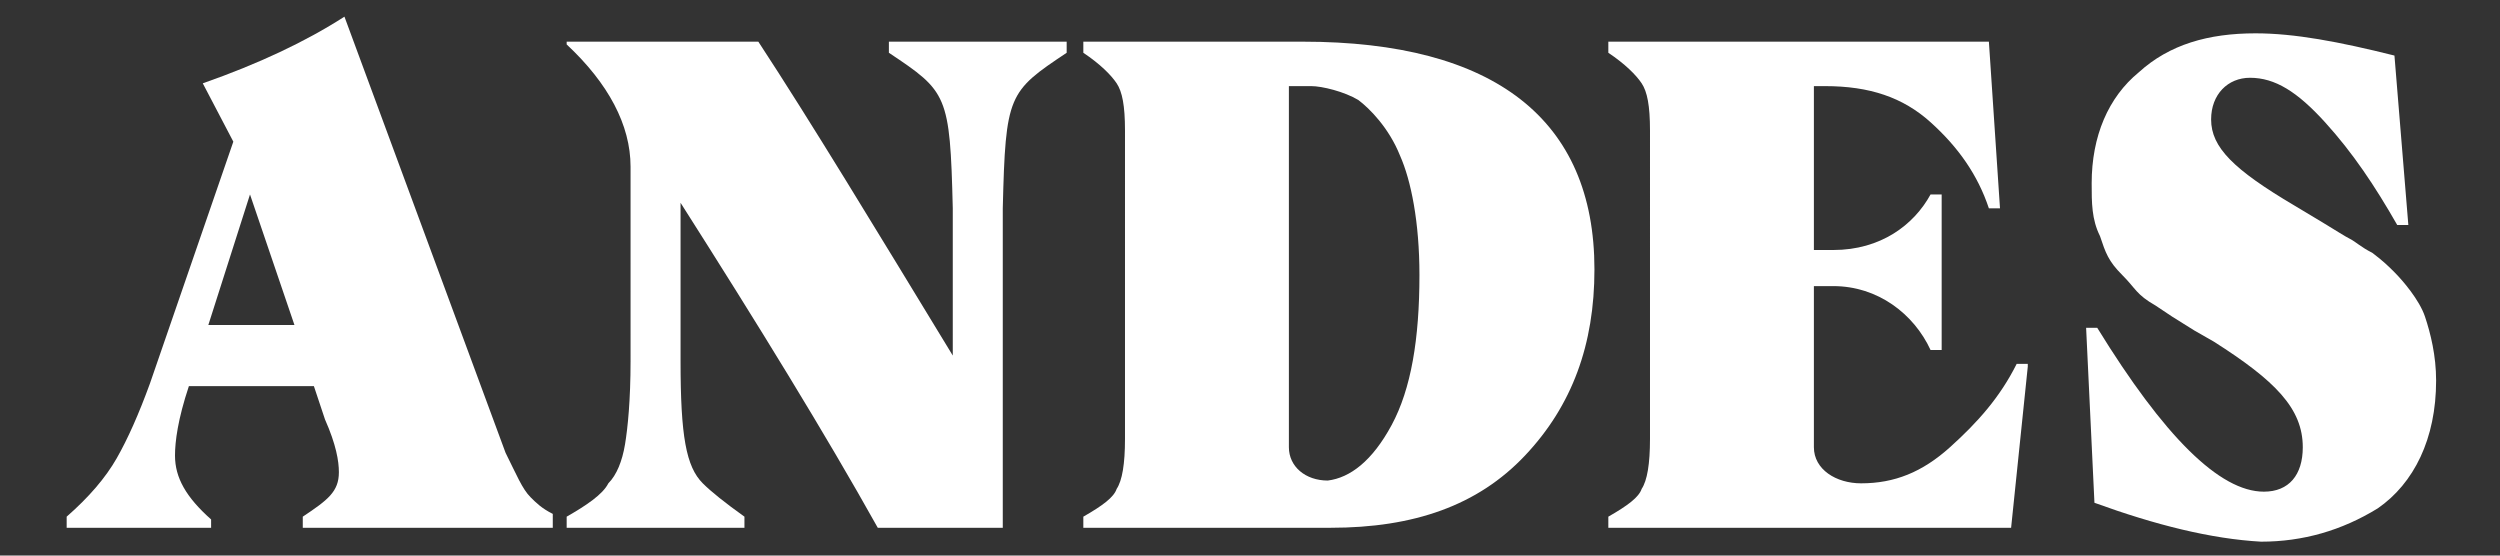 <?xml version="1.0" encoding="utf-8"?>
<!-- Generator: Adobe Illustrator 24.0.2, SVG Export Plug-In . SVG Version: 6.00 Build 0)  -->
<svg version="1.1" id="Capa_1" xmlns="http://www.w3.org/2000/svg" xmlns:xlink="http://www.w3.org/1999/xlink" x="0px" y="0px"
	 viewBox="0 0 90 20" style="enable-background:new 0 0 90 20;" xml:space="preserve">
<rect x="0" y="0" width="90" height="20" fill="#333333" stroke="none"/>
<style type="text/css">
	.st0{fill:#FFFFFF;}
</style>
<g>
	<g>
		<path class="st0" d="M19.1,17.9c0.2,0.2,0.4,0.4,0.8,0.6V19h-9v-0.4c0.9-0.6,1.3-0.9,1.3-1.6c0-0.4-0.1-1-0.5-1.9l-0.4-1.2H6.8
			c-0.4,1.2-0.5,2-0.5,2.5c0,0.8,0.4,1.5,1.3,2.3V19H2.4v-0.4c0.8-0.7,1.4-1.4,1.8-2.1c0.4-0.7,0.8-1.6,1.2-2.7l3-8.7L7.3,3
			c2-0.7,3.7-1.5,5.1-2.4l5.8,15.7C18.6,17.1,18.8,17.6,19.1,17.9z M10.6,11.7L9,7l-1.5,4.7H10.6z"/>
		<path class="st0" d="M38.4,1.9c-2.1,1.4-2.2,1.5-2.3,5.6V19h-4.5c-1.9-3.4-4.3-7.3-7.1-11.7V13c0,2.7,0.2,3.8,0.8,4.4
			c0.3,0.3,0.8,0.7,1.5,1.2V19h-6.4v-0.4c0.7-0.4,1.3-0.8,1.5-1.2c0.3-0.3,0.5-0.8,0.6-1.4c0.1-0.6,0.2-1.6,0.2-3V6
			c0-1.5-0.8-3-2.3-4.4V1.5h6.9c1.9,2.9,4.2,6.7,7,11.3V7.5c-0.1-4.1-0.2-4.2-2.3-5.6V1.5h6.4V1.9z"/>
		<path class="st0" d="M57.4,9.7c0,2.7-0.8,4.9-2.5,6.7s-4,2.6-7,2.6H39v-0.4c0.7-0.4,1.1-0.7,1.2-1c0.2-0.3,0.3-0.9,0.3-1.8V4.7
			c0-0.9-0.1-1.4-0.3-1.7C40,2.7,39.6,2.3,39,1.9V1.5h7.9C53.8,1.5,57.4,4.3,57.4,9.7z M50.1,15.3c0.7-1.3,1-3.1,1-5.4
			c0-1.9-0.3-3.4-0.7-4.3c-0.4-1-1.1-1.7-1.5-2c-0.5-0.3-1.3-0.5-1.7-0.5c-0.2,0-0.4,0-0.6,0h-0.2v13c0,0.7,0.6,1.2,1.4,1.2
			C48.6,17.2,49.4,16.6,50.1,15.3z"/>
		<path class="st0" d="M73,13.2L72.4,19H57.9v-0.4c0.7-0.4,1.1-0.7,1.2-1c0.2-0.3,0.3-0.9,0.3-1.8V4.7c0-0.9-0.1-1.4-0.3-1.7
			c-0.2-0.3-0.6-0.7-1.2-1.1V1.5h13.7l0.4,6h-0.4c-0.4-1.2-1.1-2.2-2.1-3.1c-1-0.9-2.2-1.3-3.8-1.3h-0.4V9H66c1.7,0,2.9-0.9,3.5-2
			h0.4v5.6h-0.4c-0.6-1.3-1.9-2.3-3.5-2.3l-0.7,0v5.8c0,0.8,0.8,1.3,1.7,1.3h0c1.2,0,2.2-0.4,3.2-1.3c1-0.9,1.8-1.8,2.4-3H73z"/>
		<path class="st0" d="M75.4,18.1l-0.3-6.3h0.4c2.4,3.9,4.4,5.9,6,5.9c0.9,0,1.4-0.6,1.4-1.6c0-1.4-1-2.4-3.2-3.8L79,11.9l-0.8-0.5
			L77.6,11c-0.7-0.4-0.7-0.6-1.2-1.1c-0.5-0.5-0.6-0.8-0.8-1.4c-0.3-0.6-0.3-1.2-0.3-1.9c0-1.7,0.6-3.1,1.7-4c1.1-1,2.5-1.4,4.2-1.4
			c1.4,0,3,0.3,5,0.8l0.5,6.1h-0.4c-0.8-1.4-1.6-2.6-2.6-3.7c-1-1.1-1.8-1.6-2.7-1.6c-0.8,0-1.4,0.6-1.4,1.5c0,1,0.8,1.8,3,3.1
			l1,0.6c0.5,0.3,0.8,0.5,1,0.6c0.2,0.1,0.4,0.3,0.8,0.5c0.4,0.3,0.6,0.5,0.8,0.7c0.3,0.3,0.9,1,1.1,1.6c0.2,0.6,0.4,1.4,0.4,2.3
			c0,2.1-0.8,3.7-2.1,4.6c-1.3,0.8-2.7,1.2-4.2,1.2C79.6,19.4,77.6,18.9,75.4,18.1z"/>
	</g>
</g>
</svg>
